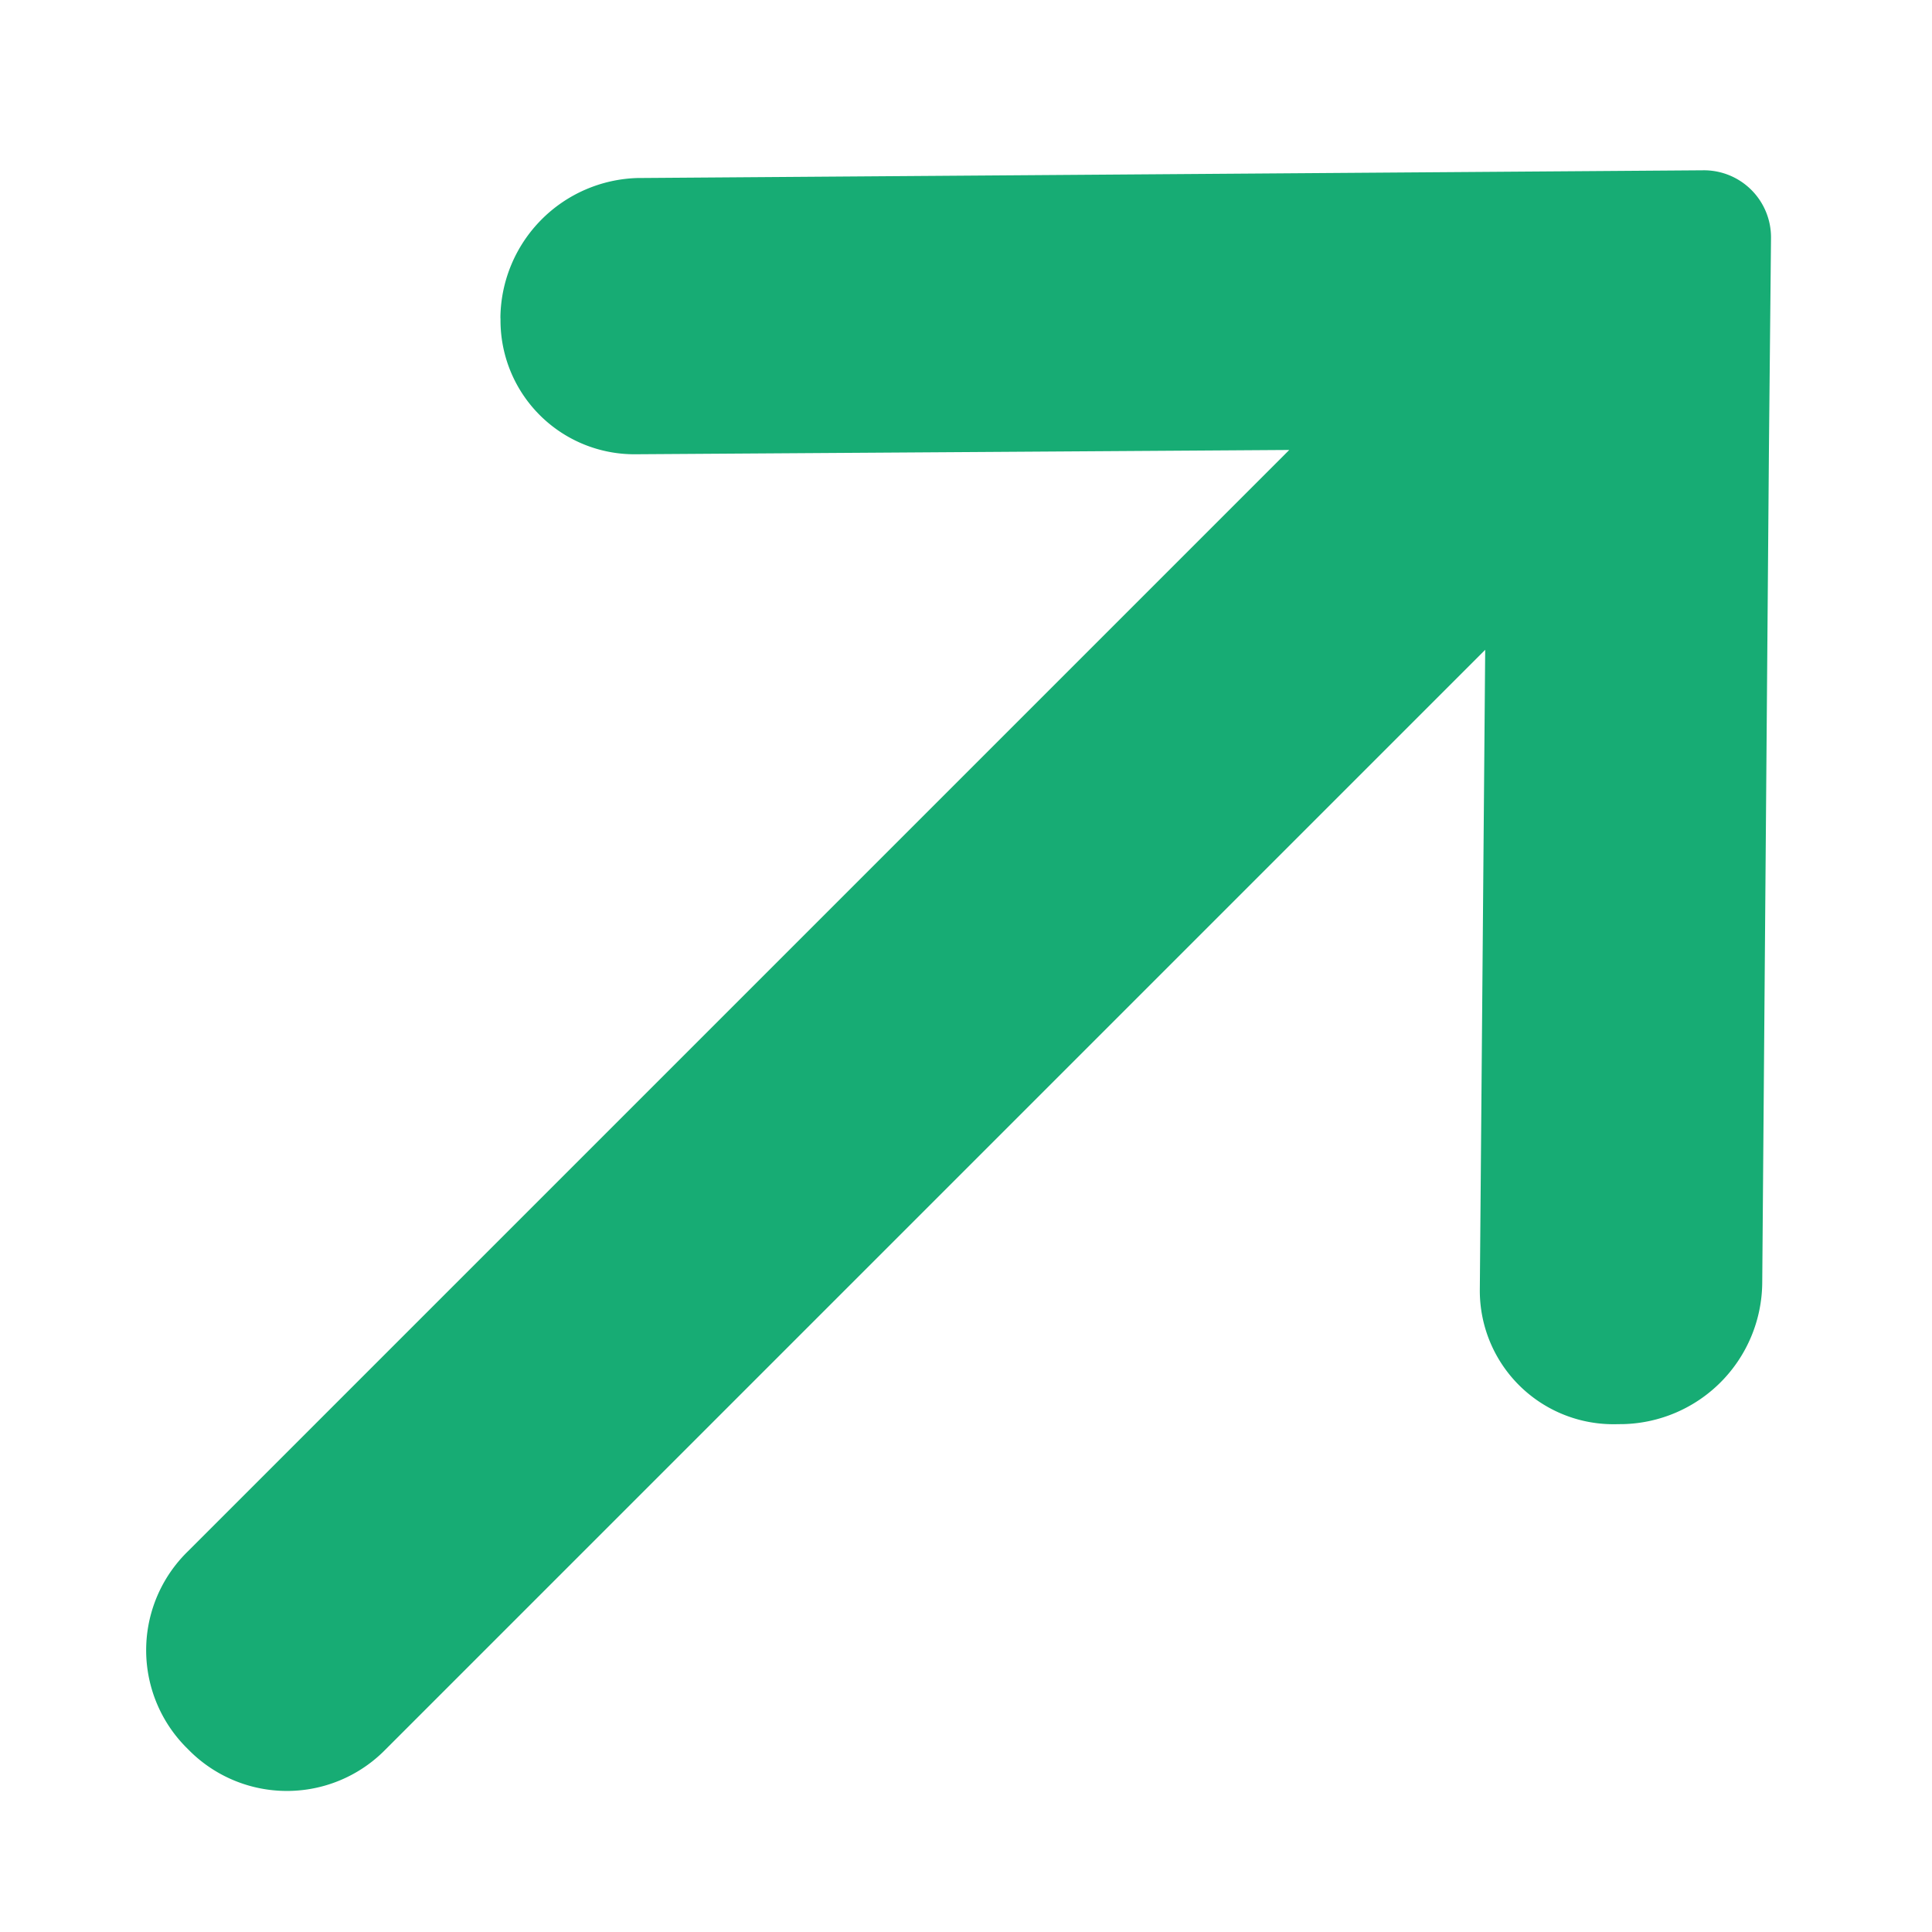 <svg xmlns="http://www.w3.org/2000/svg" xmlns:xlink="http://www.w3.org/1999/xlink" width="14" height="14" viewBox="0 0 14 14"><defs><style>.a{fill:#17ac74;}.b{clip-path:url(#a);}</style><clipPath id="a"><rect class="a" width="14" height="14" transform="translate(16 522)"/></clipPath></defs><g class="b" transform="translate(-16 -522)"><path class="a" d="M12.28,7.04H1.012A1,1,0,0,1,0,6.052V6a1,1,0,0,1,1.012-.988H12.3L8.929,1.685A.97.97,0,0,1,8.929.3L8.937.291a1.023,1.023,0,0,1,1.419-.01l.01.01L15.854,5.7a.486.486,0,0,1,0,.695L14.78,7.448l-4.328,4.259a1.033,1.033,0,0,1-1.432.008l-.008-.008-.033-.032a.968.968,0,0,1,0-1.389Z" transform="translate(13.101 530.414) rotate(-45)"/></g></svg>